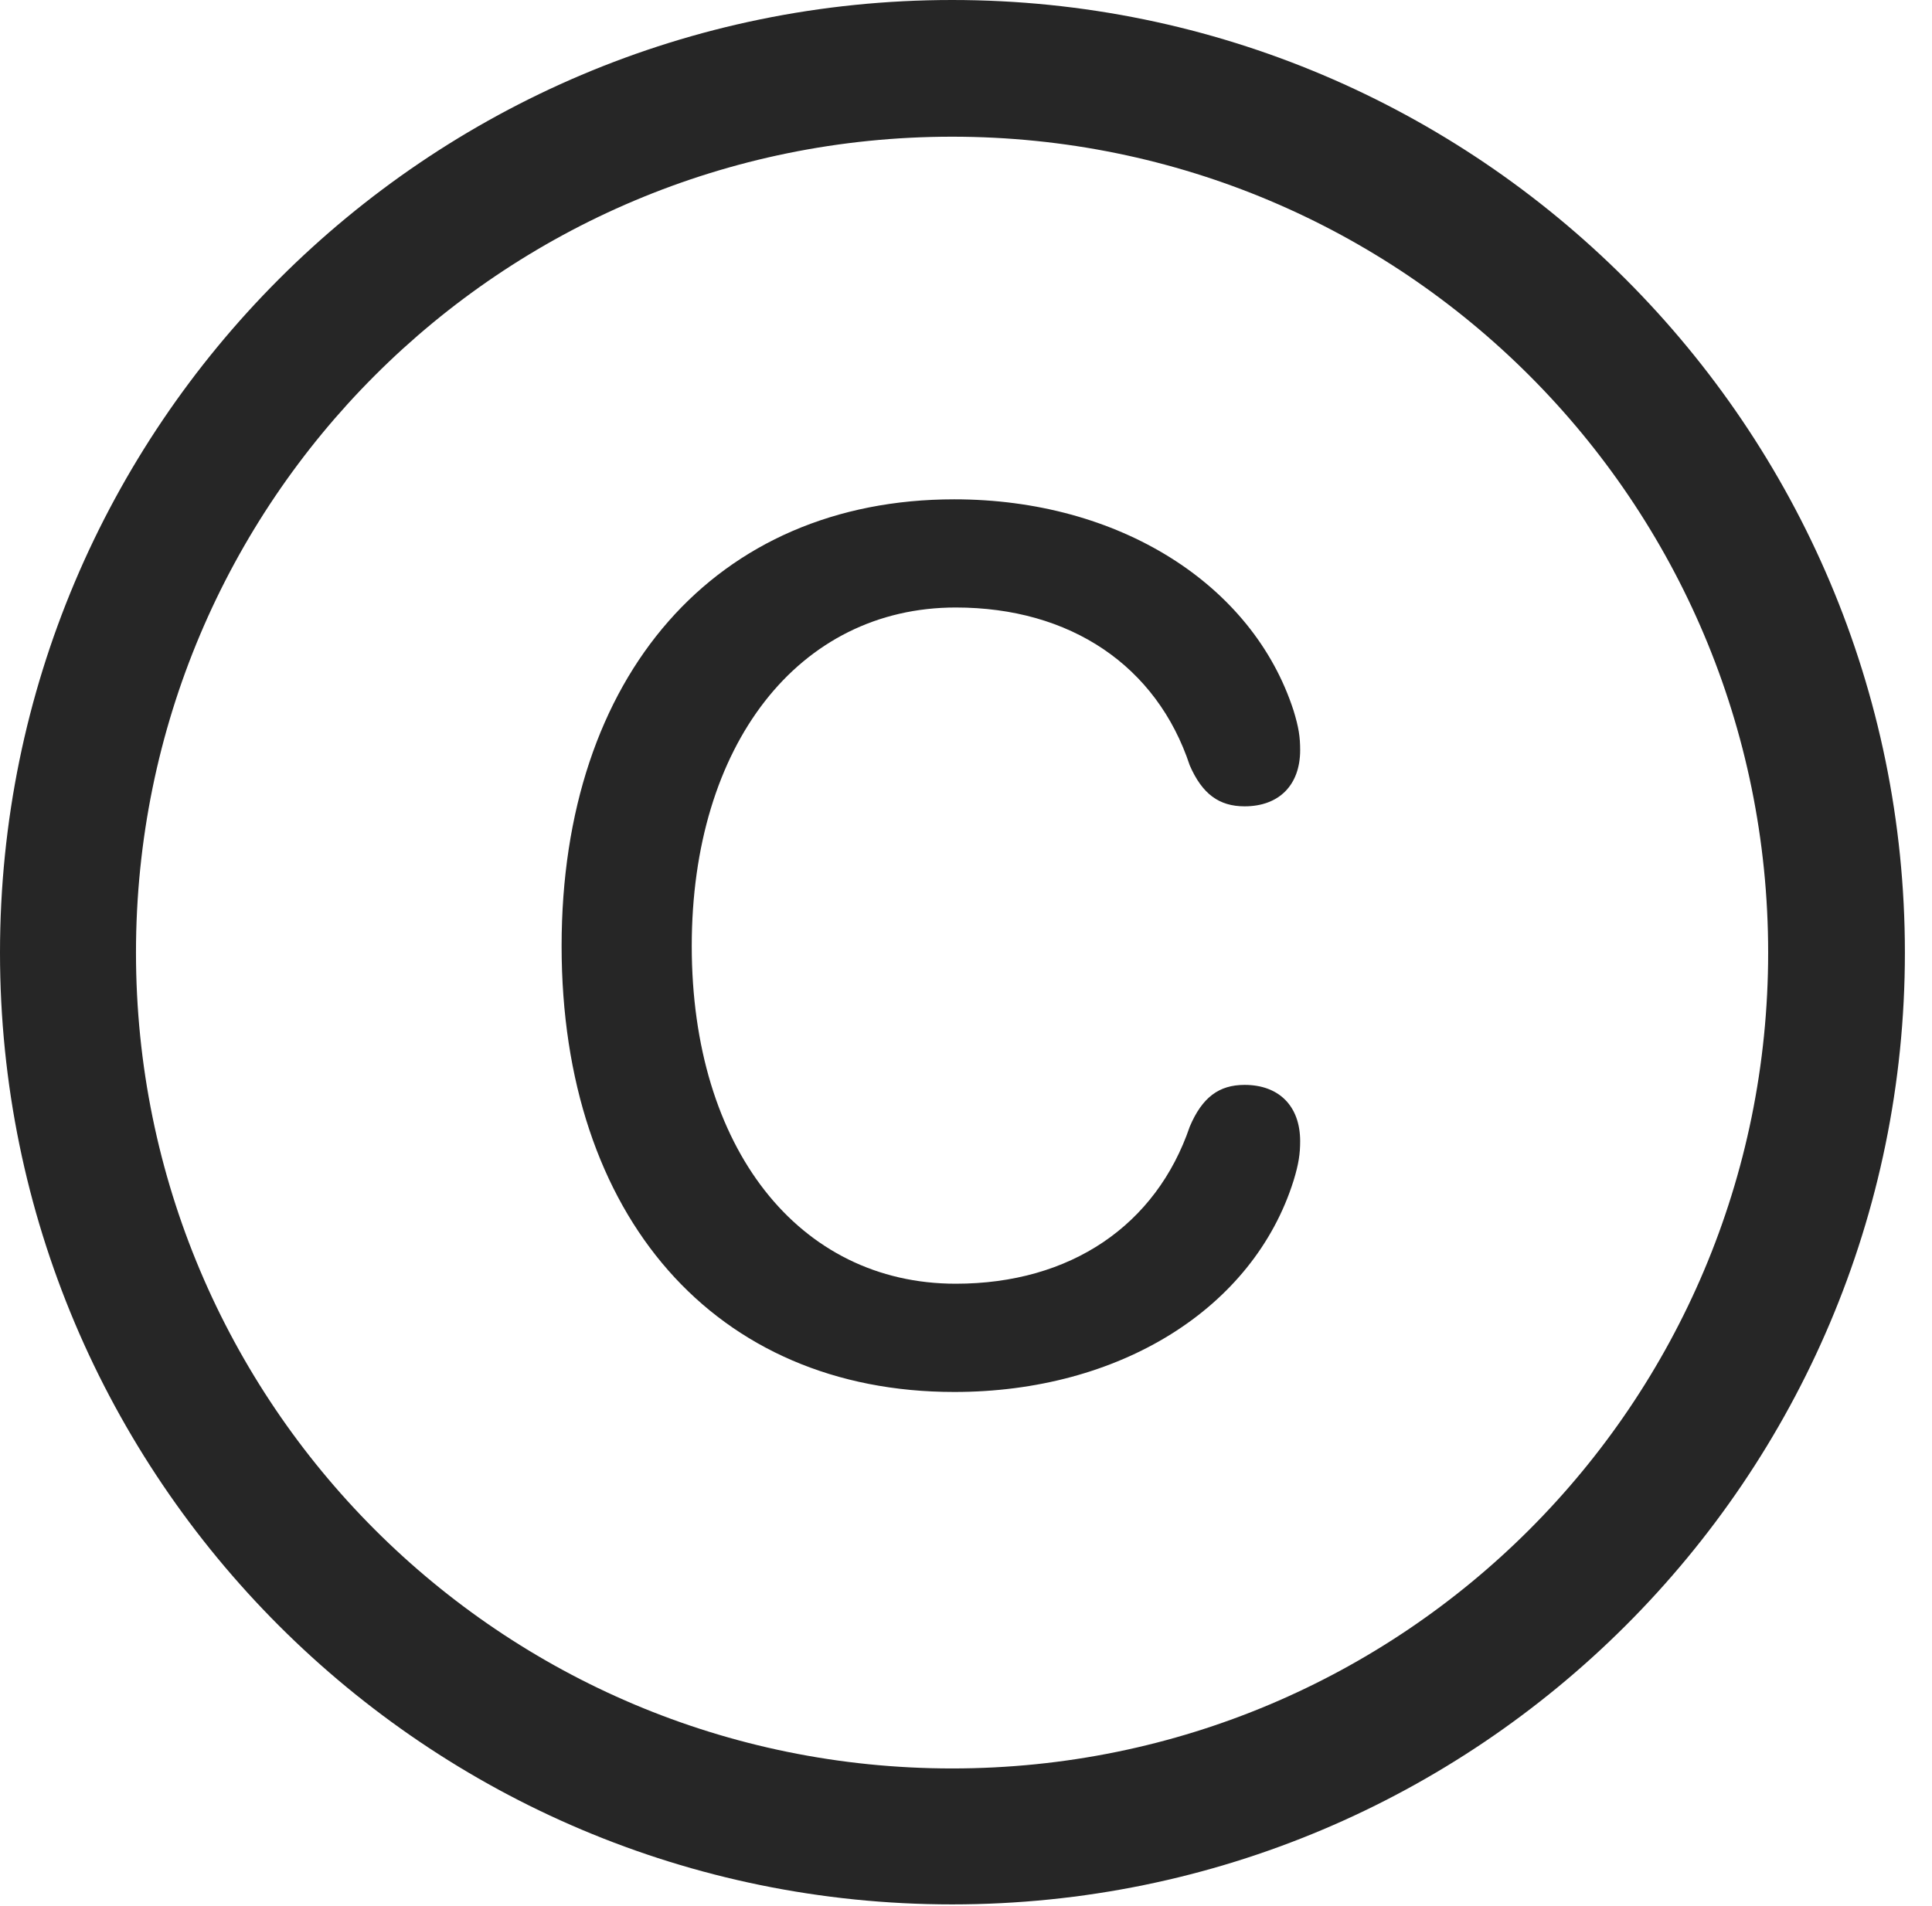 <?xml version="1.0" encoding="UTF-8"?>
<!--Generator: Apple Native CoreSVG 326-->
<!DOCTYPE svg
PUBLIC "-//W3C//DTD SVG 1.1//EN"
       "http://www.w3.org/Graphics/SVG/1.1/DTD/svg11.dtd">
<svg version="1.1" xmlns="http://www.w3.org/2000/svg" xmlns:xlink="http://www.w3.org/1999/xlink" viewBox="0 0 25.801 25.459">
 <g>
  <rect height="25.459" opacity="0" width="25.801" x="0" y="0"/>
  <path d="M12.715 25.439C19.736 25.439 25.439 19.746 25.439 12.725C25.439 5.703 19.736 0 12.715 0C5.693 0 0 5.703 0 12.725C0 19.746 5.693 25.439 12.715 25.439ZM12.715 23.623C6.689 23.623 1.816 18.75 1.816 12.725C1.816 6.699 6.689 1.826 12.715 1.826C18.74 1.826 23.613 6.699 23.613 12.725C23.613 18.75 18.74 23.623 12.715 23.623Z" fill="black" fill-opacity="0.85"/>
  <path d="M12.744 18.594C14.951 18.594 16.738 17.48 17.275 15.771C17.344 15.547 17.363 15.41 17.363 15.244C17.363 14.775 17.08 14.492 16.621 14.492C16.279 14.492 16.055 14.658 15.889 15.049C15.44 16.367 14.297 17.148 12.764 17.148C10.664 17.148 9.238 15.332 9.238 12.637C9.238 9.951 10.664 8.115 12.764 8.115C14.297 8.115 15.449 8.896 15.889 10.225C16.055 10.605 16.279 10.771 16.621 10.771C17.08 10.771 17.363 10.488 17.363 10.02C17.363 9.844 17.344 9.717 17.275 9.492C16.729 7.803 14.941 6.67 12.744 6.67C9.561 6.67 7.5 9.023 7.5 12.637C7.5 16.25 9.551 18.594 12.744 18.594Z" fill="black" fill-opacity="0.85"/>
 </g>
</svg>
